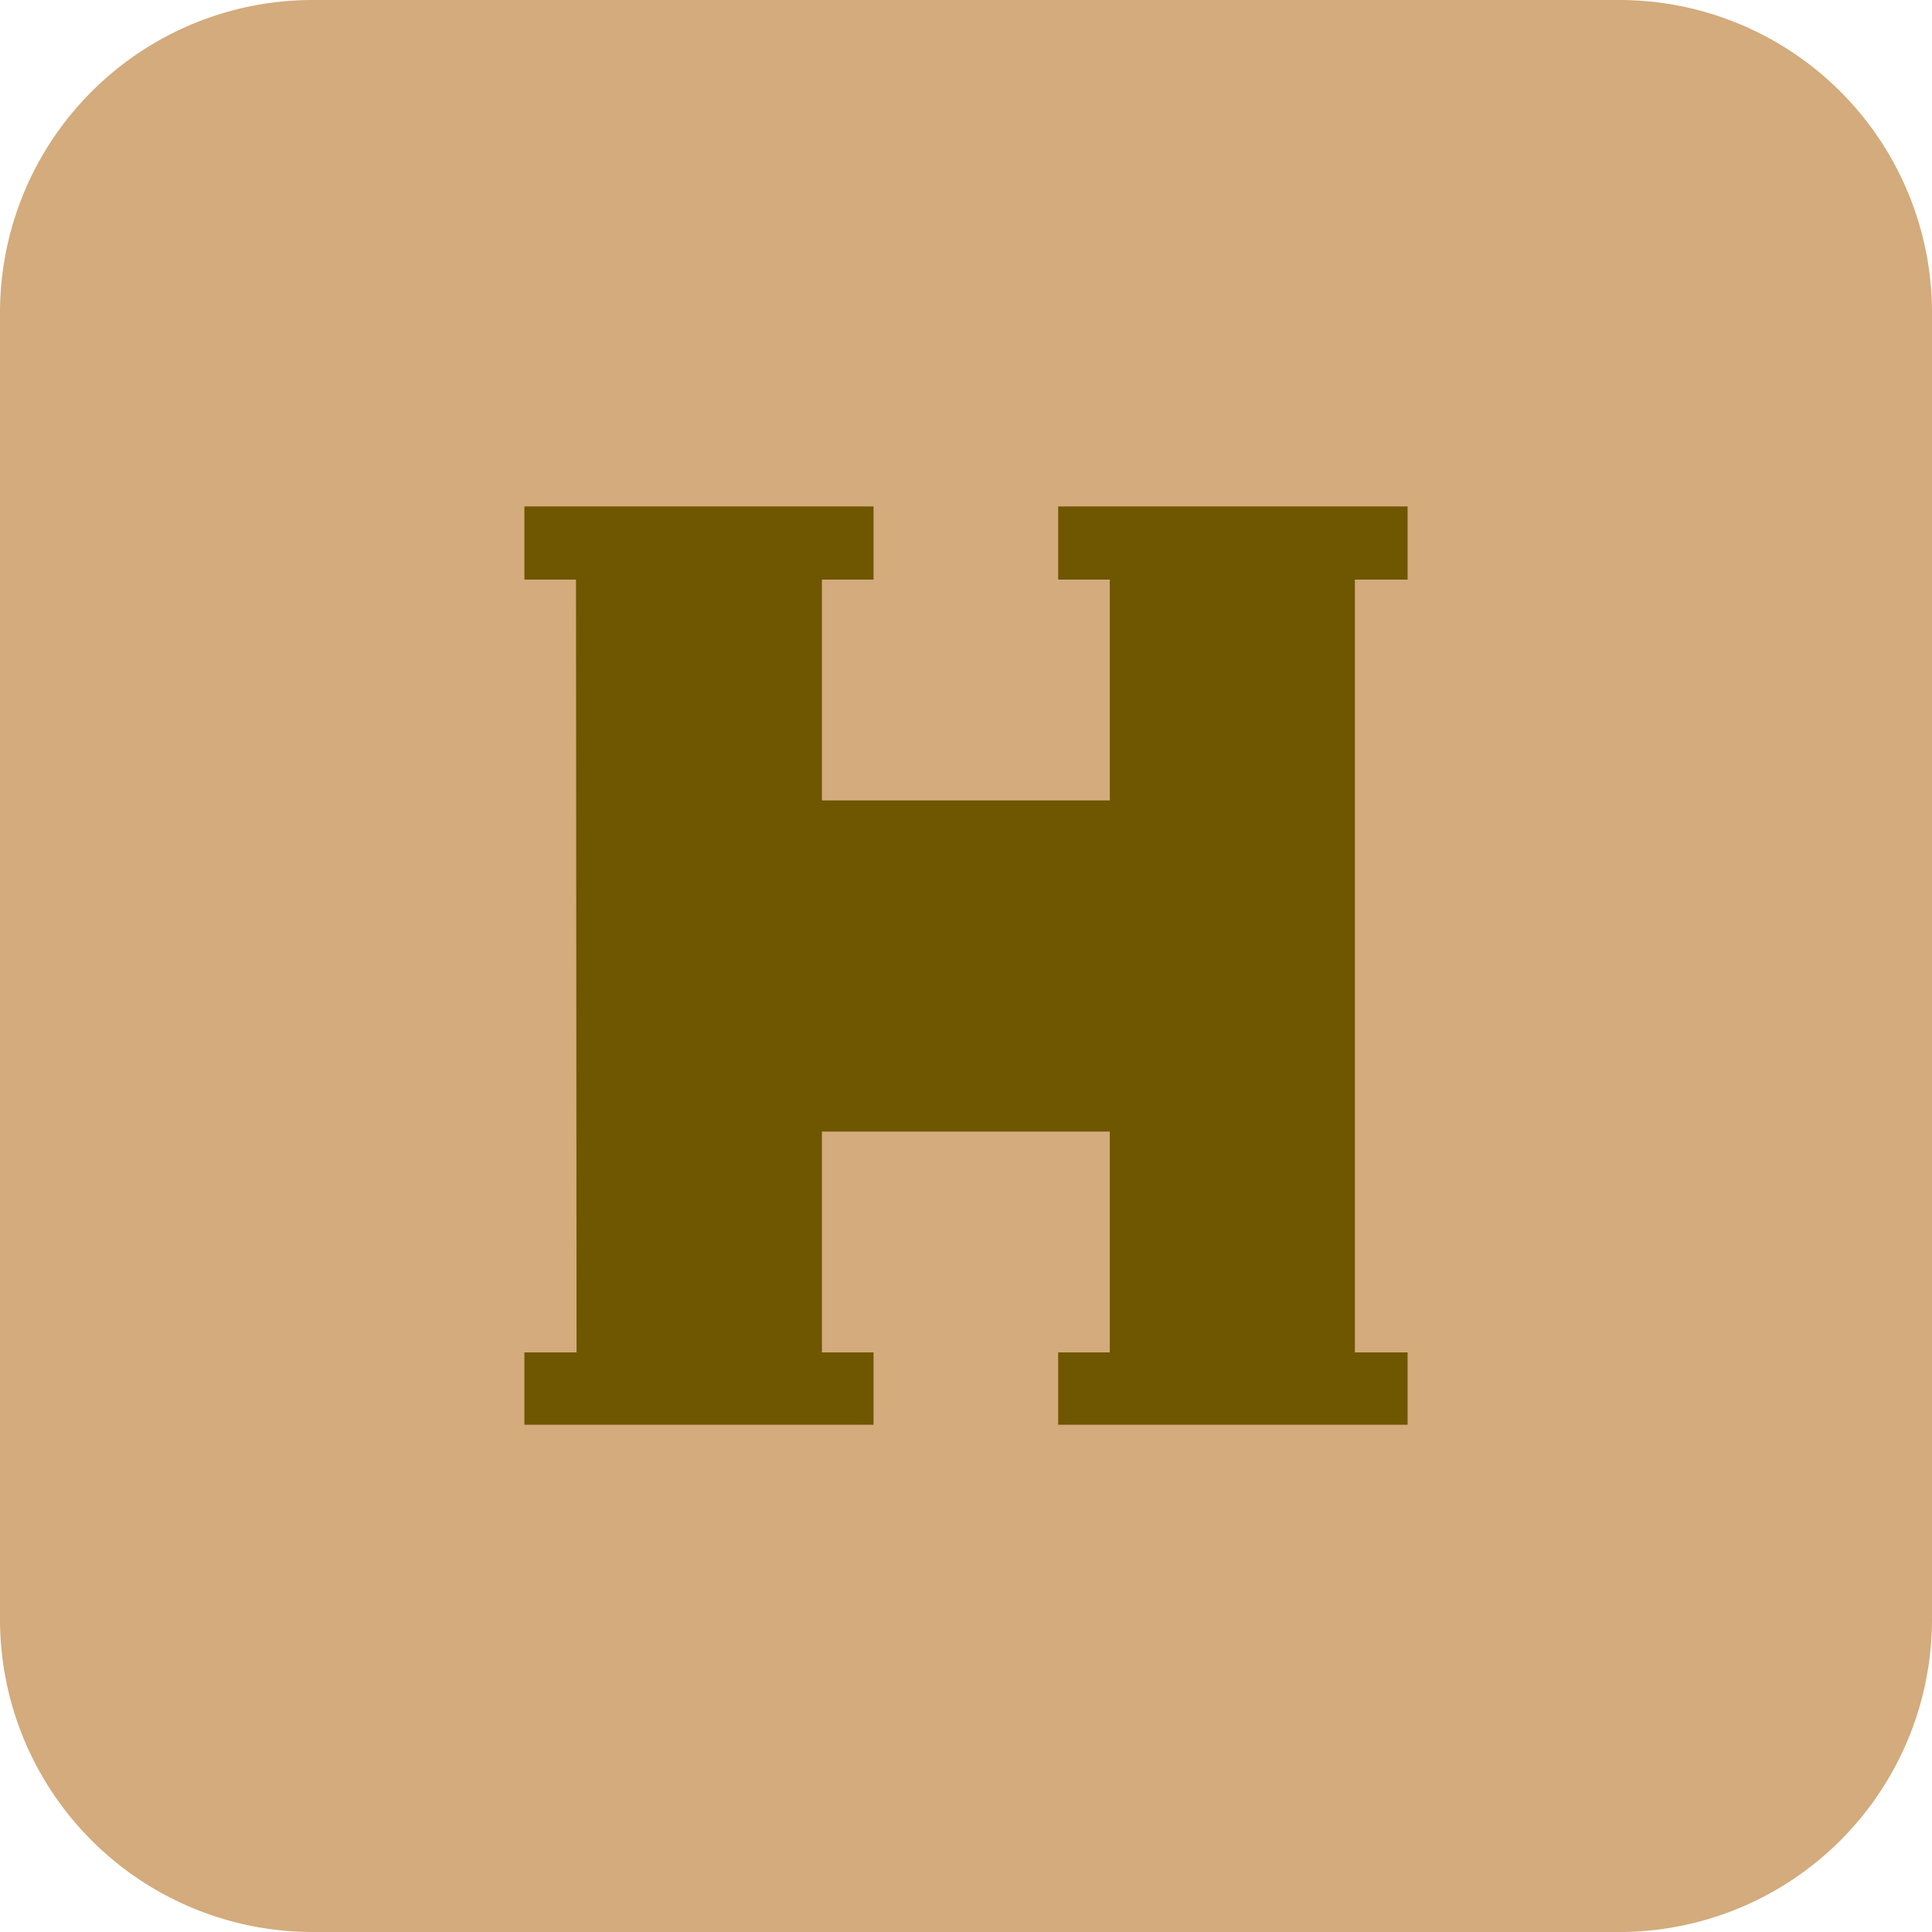 <svg xmlns="http://www.w3.org/2000/svg" viewBox="0 0 70 70">
  <g id="레이어_2" data-name="레이어 2">
    <g id="레이어_1-2" data-name="레이어 1">
      <g id="그룹_1548" data-name="그룹 1548">
        <g id="그룹_1542" data-name="그룹 1542">
          <path id="패스_2235-2" data-name="패스 2235-2" d="M11.33,70H58.67A11.33,11.33,0,0,0,70,58.67V11.33A11.33,11.33,0,0,0,58.67,0H11.33A11.33,11.33,0,0,0,0,11.33V58.67A11.33,11.33,0,0,0,11.33,70Z" fill="#d3ab7c"/>
          <path id="패스_2267" data-name="패스 2267" d="M20.89,49H19v2.62H31.65V49H29.78v-8H40.21v8H38.34v2.62H51V49H49.09V21H51V18.35H38.34V21h1.87v8H29.78V21h1.87V18.35H19V21h1.87Z" fill="#6f5600"/>
        </g>
      </g>
    </g>
  </g>
</svg>
